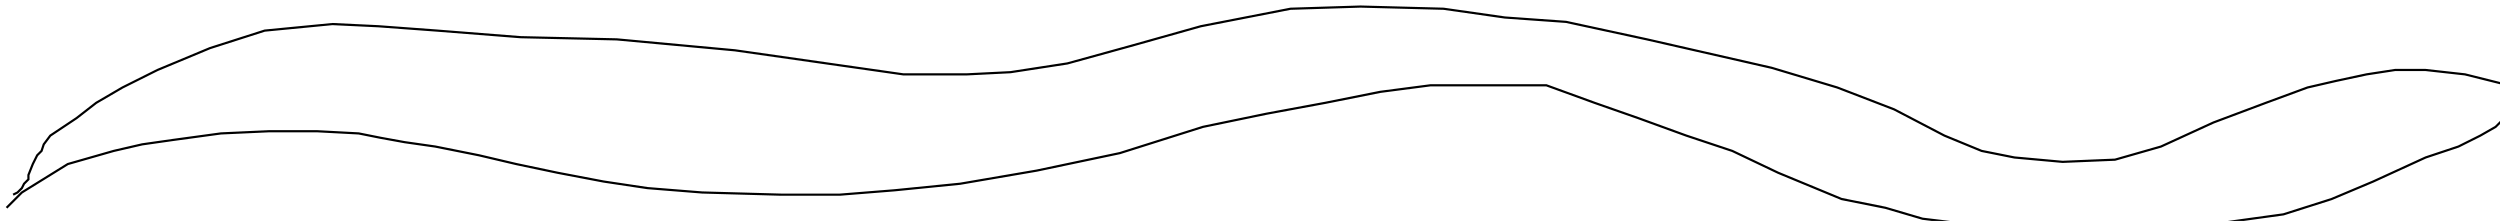 <?xml version="1.0" encoding="utf-8" ?>
<svg baseProfile="tiny" height="101" version="1.2" viewBox="-3 -3 1143 101" width="1143" xmlns="http://www.w3.org/2000/svg" xmlns:ev="http://www.w3.org/2001/xml-events" xmlns:xlink="http://www.w3.org/1999/xlink"><defs /><path d="M0 92 L7 85 L28 72 L49 66 L62 63 L76 61 L98 58 L120 57 L142 57 L161 58 L171 60 L182 62 L196 64 L216 68 L233 72 L252 76 L273 80 L293 83 L318 85 L354 86 L381 86 L406 84 L436 81 L471 75 L509 67 L547 55 L576 49 L603 44 L628 39 L651 36 L675 36 L704 36 L726 44 L746 51 L768 59 L789 66 L810 76 L839 88 L859 92 L876 97 L901 100 L927 101 L949 101 L983 101 L1012 99 L1041 95 L1063 88 L1082 80 L1106 69 L1121 64 L1131 59 L1138 55 L1142 51 L1143 45 L1143 37 L1143 36 L1140 35 L1124 31 L1106 29 L1092 29 L1079 31 L1065 34 L1052 37 L1033 44 L1009 53 L985 64 L964 70 L940 71 L918 69 L903 66 L886 59 L863 47 L837 37 L807 28 L750 15 L713 7 L685 5 L657 1 L619 0 L587 1 L546 9 L514 18 L485 26 L459 30 L439 31 L410 31 L333 20 L279 15 L235 14 L197 11 L170 9 L149 8 L118 11 L93 19 L69 29 L53 37 L41 44 L32 51 L20 59 L17 63 L16 66 L14 68 L13 70 L12 72 L10 77 L10 79 L9 80 L8 81 L7 83 L6 84 L5 85 L3 86 " fill="none" stroke="black" /></svg>
